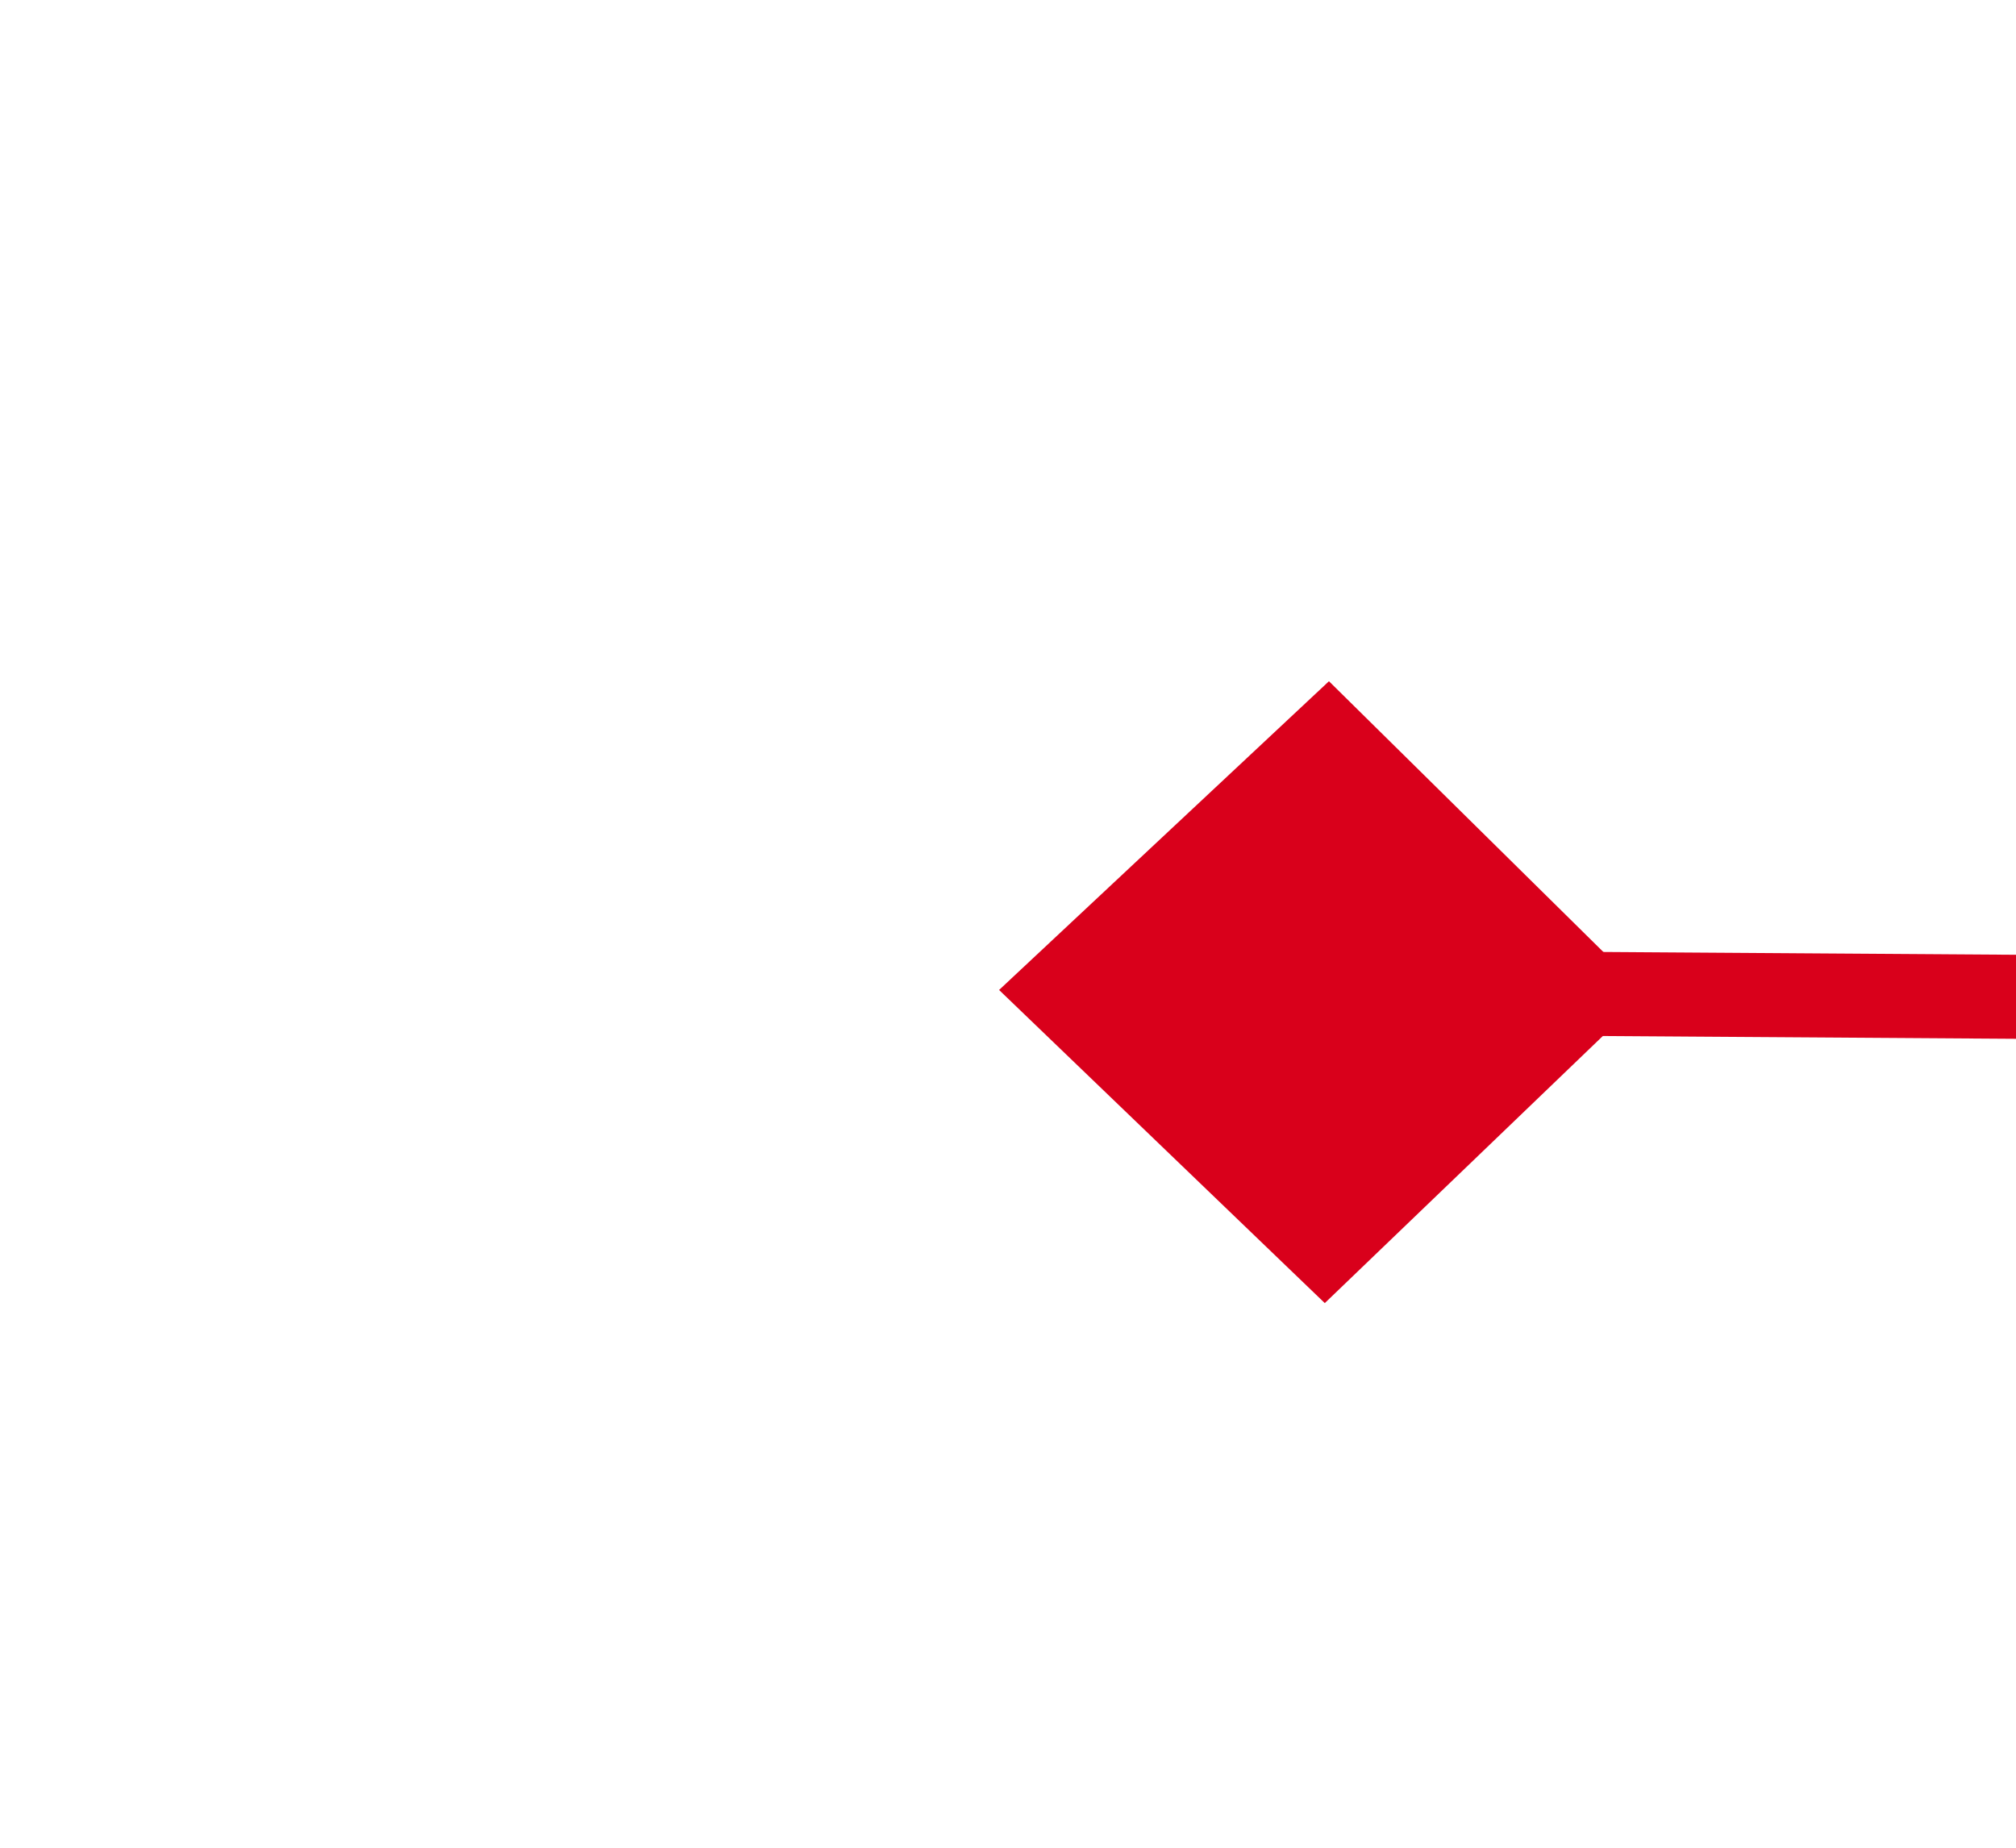 ﻿<?xml version="1.0" encoding="utf-8"?>
<svg version="1.1" xmlns:xlink="http://www.w3.org/1999/xlink" width="24px" height="22px" preserveAspectRatio="xMinYMid meet" viewBox="394 1015  24 20" xmlns="http://www.w3.org/2000/svg">
  <g transform="matrix(0.485 -0.875 0.875 0.485 -687.318 883.166 )">
    <path d="M 430.2 1022.9  L 426.5 1019  L 422.8 1022.9  L 426.5 1026.7  L 430.2 1022.9  Z M 422.8 1104.1  L 426.5 1108  L 430.2 1104.1  L 426.5 1100.3  L 422.8 1104.1  Z " fill-rule="nonzero" fill="#d9001b" stroke="none" transform="matrix(0.878 -0.479 0.479 0.878 -457.498 334.472 )" />
    <path d="M 426.5 1020  L 426.5 1107  " stroke-width="1" stroke="#d9001b" fill="none" transform="matrix(0.878 -0.479 0.479 0.878 -457.498 334.472 )" />
  </g>
</svg>